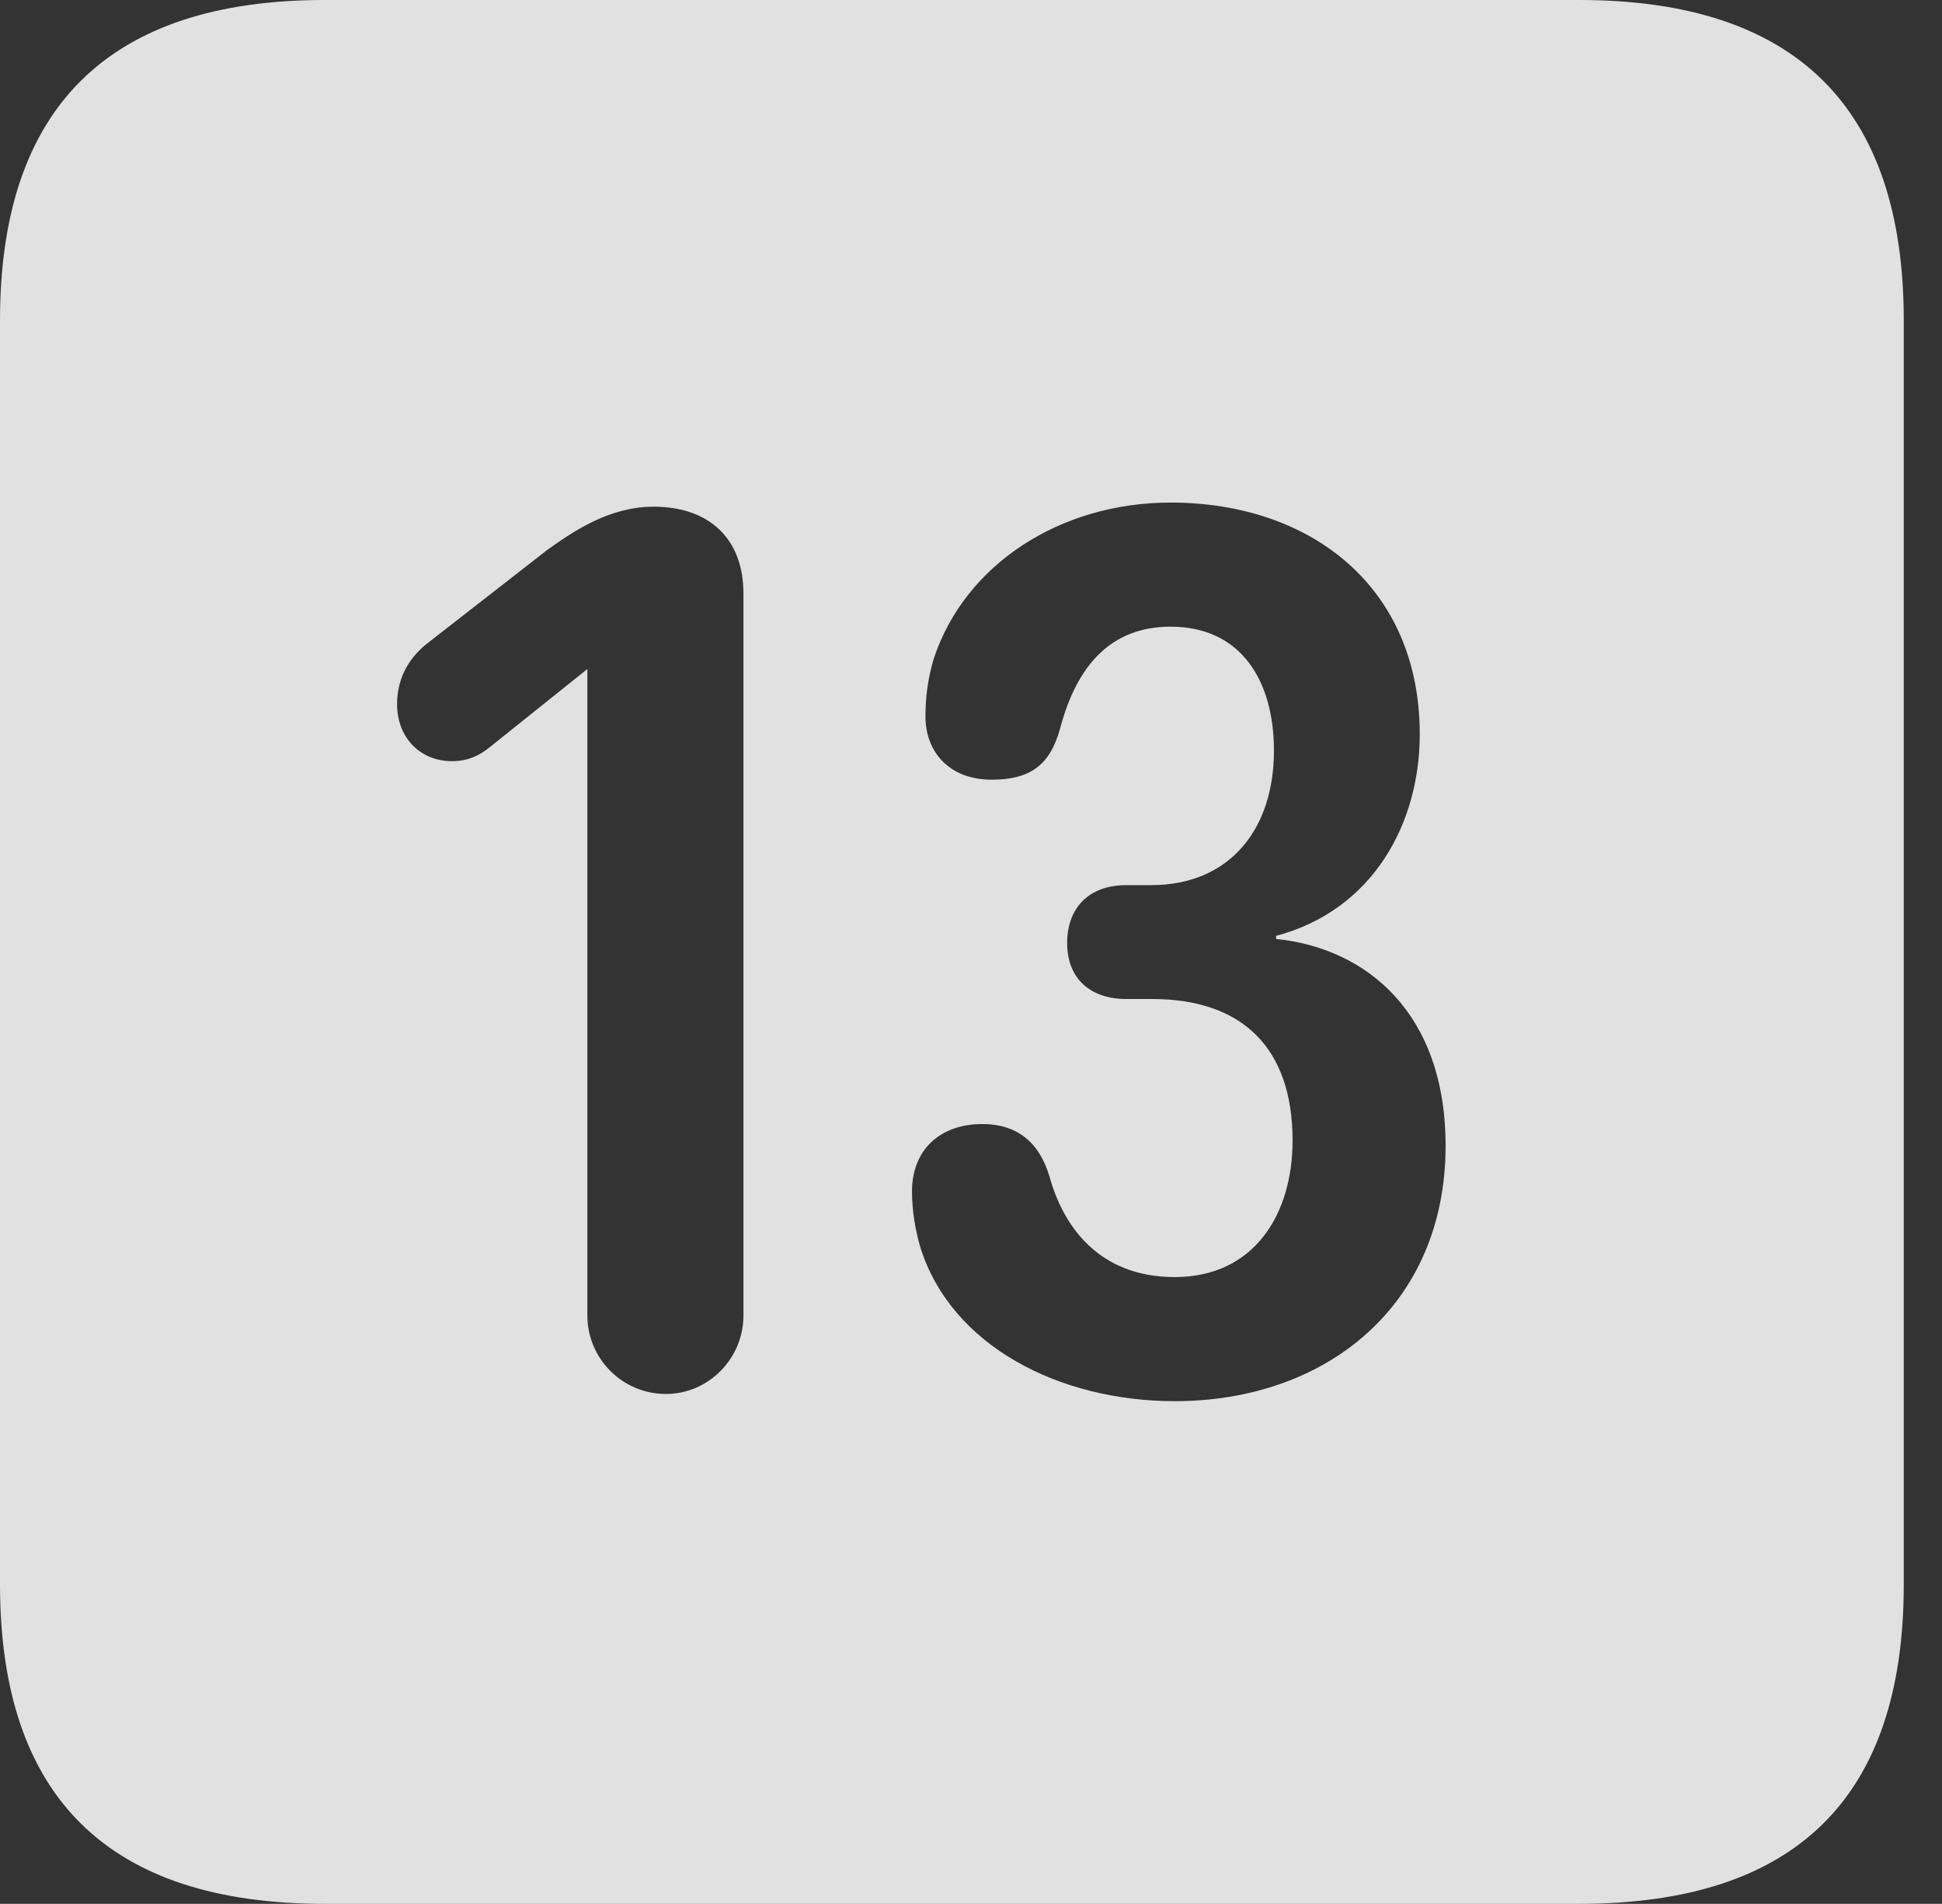 <?xml version="1.0" encoding="UTF-8"?>
<!--Generator: Apple Native CoreSVG 326-->
<!DOCTYPE svg
PUBLIC "-//W3C//DTD SVG 1.1//EN"
       "http://www.w3.org/Graphics/SVG/1.1/DTD/svg11.dtd">
<svg version="1.1" xmlns="http://www.w3.org/2000/svg" xmlns:xlink="http://www.w3.org/1999/xlink" viewBox="0 0 18.34 17.979">
 <rect x="0" y="0" width="18.34" height="17.979" fill="#333333" stroke="none"/>
 <g>
  <rect height="17.979" opacity="0" width="18.34" x="0" y="0"/>
  <path d="M17.979 3.027L17.979 14.961C17.979 16.973 16.963 17.979 14.912 17.979L3.066 17.979C1.025 17.979 0 16.973 0 14.961L0 3.027C0 1.016 1.025 0 3.066 0L14.912 0C16.963 0 17.979 1.016 17.979 3.027ZM8.818 6.221C8.76 6.416 8.74 6.592 8.74 6.768C8.74 7.1 8.965 7.363 9.365 7.363C9.717 7.363 9.912 7.236 10.01 6.885C10.166 6.289 10.488 5.918 11.055 5.918C11.719 5.918 12.031 6.426 12.031 7.09C12.031 7.822 11.621 8.359 10.869 8.359L10.635 8.359C10.283 8.359 10.078 8.574 10.078 8.906C10.078 9.238 10.293 9.434 10.635 9.434L10.879 9.434C11.738 9.434 12.207 9.902 12.207 10.771C12.207 11.465 11.846 12.06 11.094 12.06C10.371 12.06 10.039 11.572 9.912 11.113C9.814 10.781 9.6 10.615 9.277 10.615C8.877 10.615 8.613 10.859 8.613 11.25C8.613 11.435 8.643 11.611 8.691 11.777C8.984 12.715 10.01 13.232 11.094 13.232C12.529 13.232 13.652 12.324 13.652 10.82C13.652 9.57 12.91 8.955 12.051 8.867L12.051 8.838C12.969 8.594 13.408 7.773 13.408 6.934C13.408 5.537 12.373 4.746 11.055 4.746C10.01 4.746 9.111 5.332 8.818 6.221ZM5.166 5.195L4.062 6.055C3.877 6.191 3.75 6.387 3.75 6.65C3.75 6.963 3.965 7.188 4.268 7.188C4.414 7.188 4.521 7.139 4.619 7.061L5.547 6.318L5.547 12.422C5.547 12.832 5.879 13.164 6.289 13.164C6.689 13.164 7.021 12.832 7.021 12.422L7.021 5.605C7.021 5.088 6.699 4.785 6.172 4.785C5.752 4.785 5.41 5.02 5.166 5.195Z" fill="white" fill-opacity="0.85"/>
 </g>
</svg>
